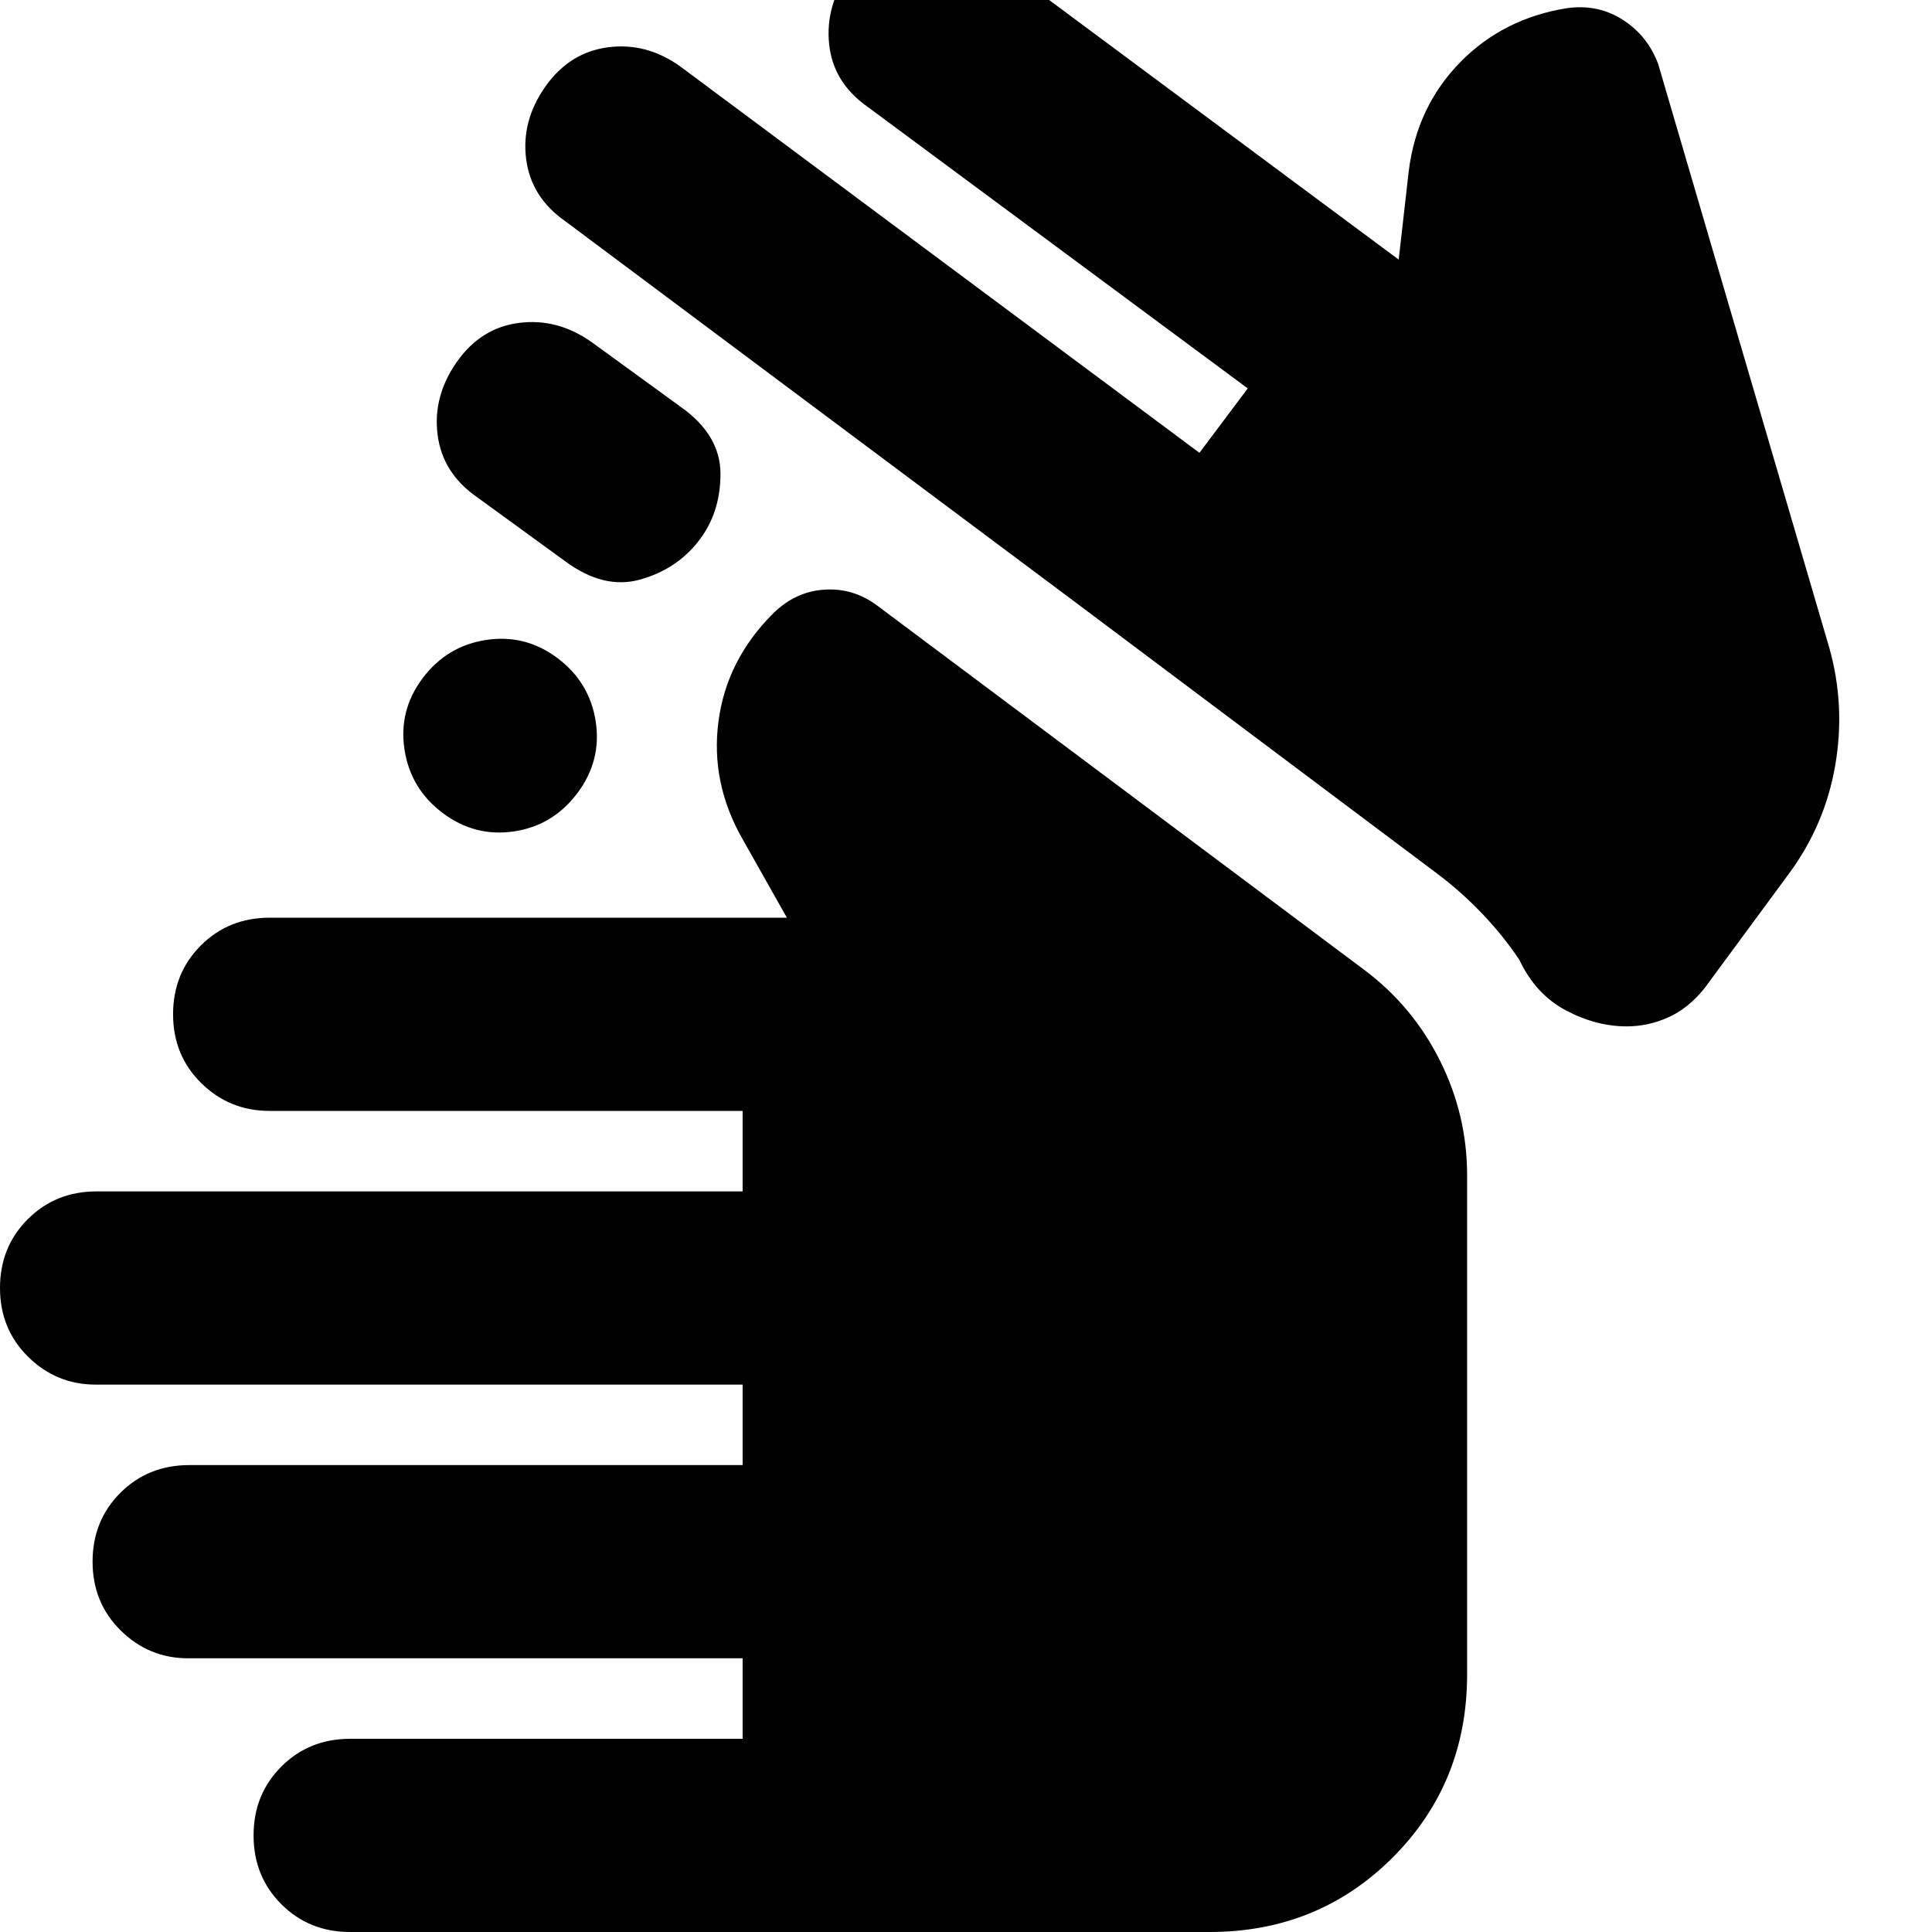<svg xmlns="http://www.w3.org/2000/svg" height="24" viewBox="0 -960 960 960" width="24"><path d="M174 0q-20.4 0-34.2-13.8Q126-27.6 126-48q0-20.4 13.8-34.2Q153.6-96 174-96h195v-40H93.51Q74-136 60-149.8 46-163.6 46-184q0-20.4 13.8-34.2Q73.6-232 94-232h275v-40H47.52Q28-272 14-285.8 0-299.6 0-320q0-20.4 13.8-34.2Q27.6-368 48-368h321v-40H133.98Q114-408 100-421.8 86-435.6 86-456q0-20.4 13.8-34.2Q113.6-504 134-504h257l-22-39q-16-28-12-58.5t27-53.5q11-11 25.5-12t26.5 8l242 181q24 18 37.5 45t13.5 57v248q0 54-37 91T601 0H174Zm634.29-450Q793-450 778-458t-23-25q-8-12-18.5-23T714-526L534-661 281-850q-17.11-11.9-19.56-30.95Q259-900 271-917q12-17 31.13-19.5T338-927l258 192 24-32-189-140q-17-12-19-31t9.92-36.06q11.93-17.07 31-19.5Q472-996 489-984l206 153 5-44q4-32 25.5-54t53.5-27q15.34-2 27.61 6 12.28 8 17.39 22l85 290q8 28.53 2.95 58.11Q906.89-550.3 889-526l-42 57q-8 10-18 14.5t-20.71 4.5ZM210-623q12-16 31.5-19t35.5 9q16 12 19 31.5t-9.12 35.62q-12.11 16.12-31.5 19Q236-544 220-556q-16-12-19-31.5t9-35.5Zm27-90q-17.11-11.9-19.56-30.95-2.44-19.05 9.48-36.11 11.93-17.07 31-19.5Q277-802 294-790l44 32q20 14 20 33.5T347-691q-11 14-29 19t-37-9l-44-32Z"/></svg>